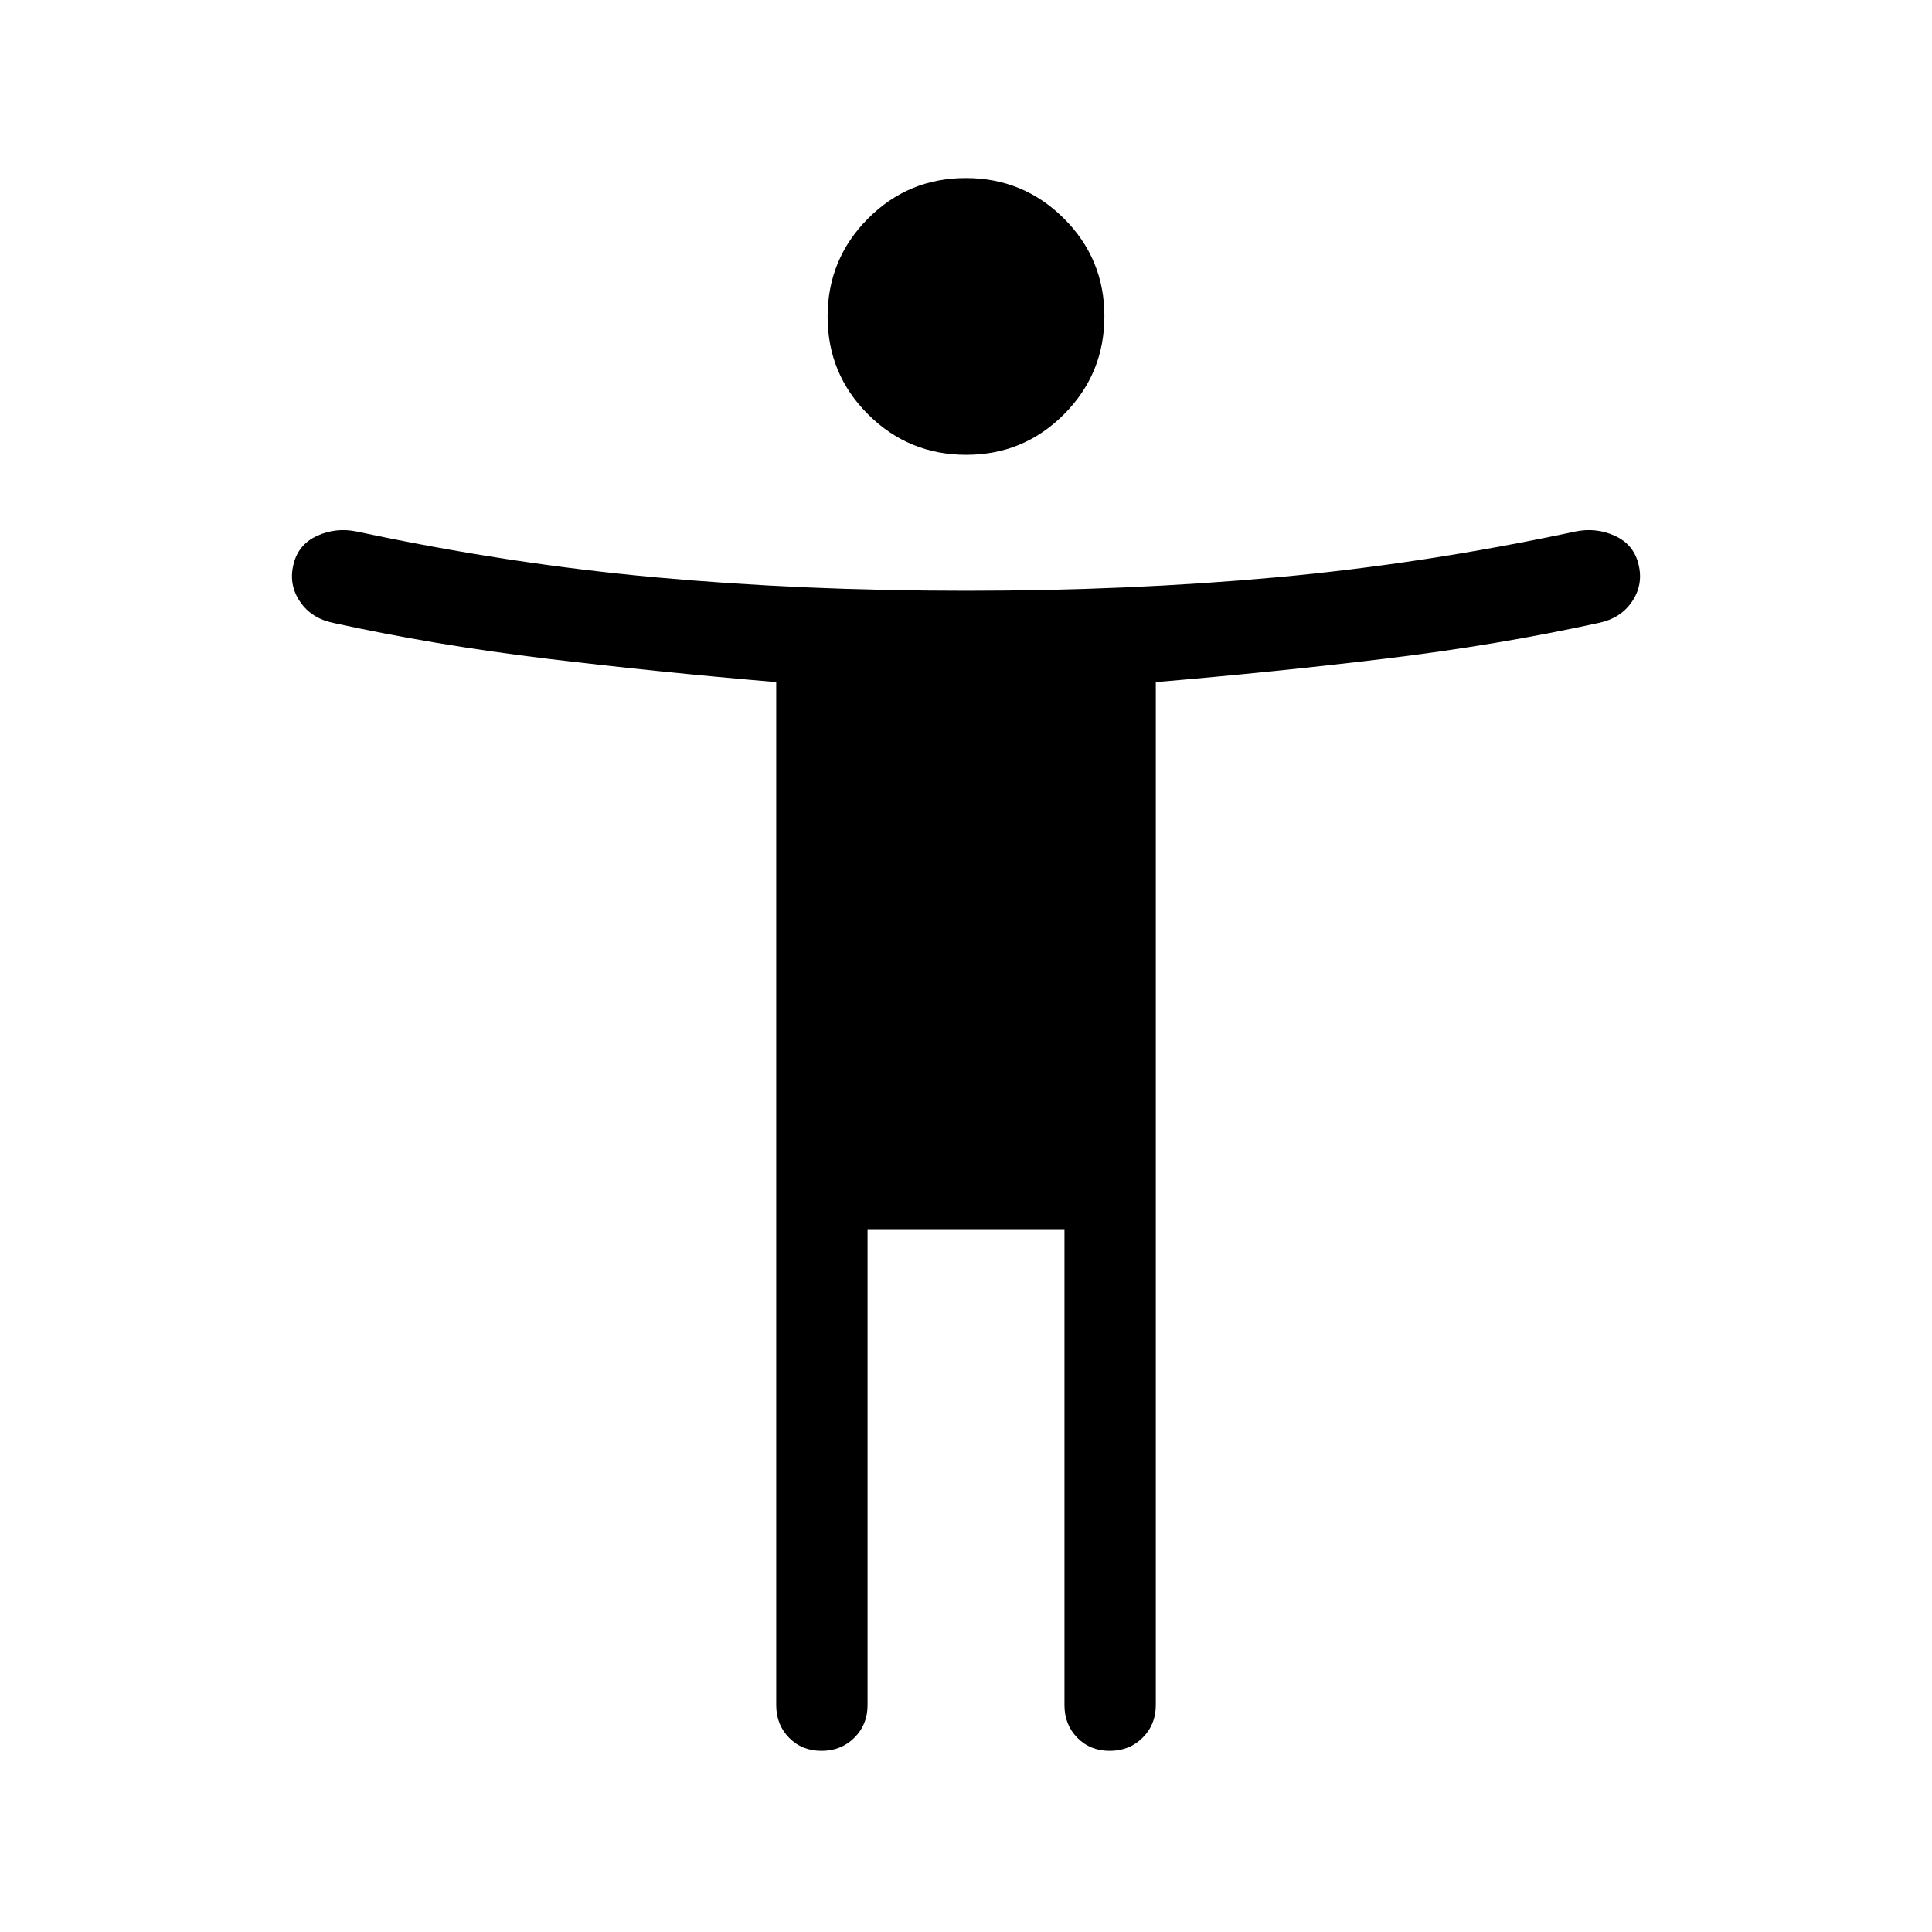 <svg xmlns="http://www.w3.org/2000/svg" width="48" height="48" viewBox="0 -960 960 960"><path d="M480.097-734q-28.558 0-48.712-20.057-20.154-20.057-20.154-48.615 0-28.558 20.057-48.712 20.057-20.154 48.615-20.154 28.558 0 48.712 20.057 20.154 20.057 20.154 48.615 0 28.559-20.057 48.712Q508.655-734 480.097-734Zm-94.404 621.307v-508.385q-59.154-5-114.461-11.692-55.308-6.692-105.539-17.692-10.923-2.231-16.576-10.538-5.654-8.308-3.396-18.123 2.258-10.2 11.731-14.577 9.472-4.376 20.01-2.146 74.846 16 148.154 22.693 73.307 6.692 154.384 6.692 81.077 0 154.384-6.692 73.308-6.693 148.154-22.693 10.538-2.23 20.01 2.146 9.473 4.377 11.731 14.577 2.258 9.815-3.396 18.123-5.653 8.307-16.576 10.538-50.231 11-105.539 17.692-55.307 6.692-114.461 11.692v508.385q0 9.664-6.567 16.178-6.567 6.514-16.307 6.514-9.741 0-16.125-6.514-6.385-6.514-6.385-16.178v-236.538h-97.846v236.538q0 9.664-6.567 16.178-6.567 6.514-16.307 6.514-9.741 0-16.125-6.514-6.385-6.514-6.385-16.178Z"/></svg>